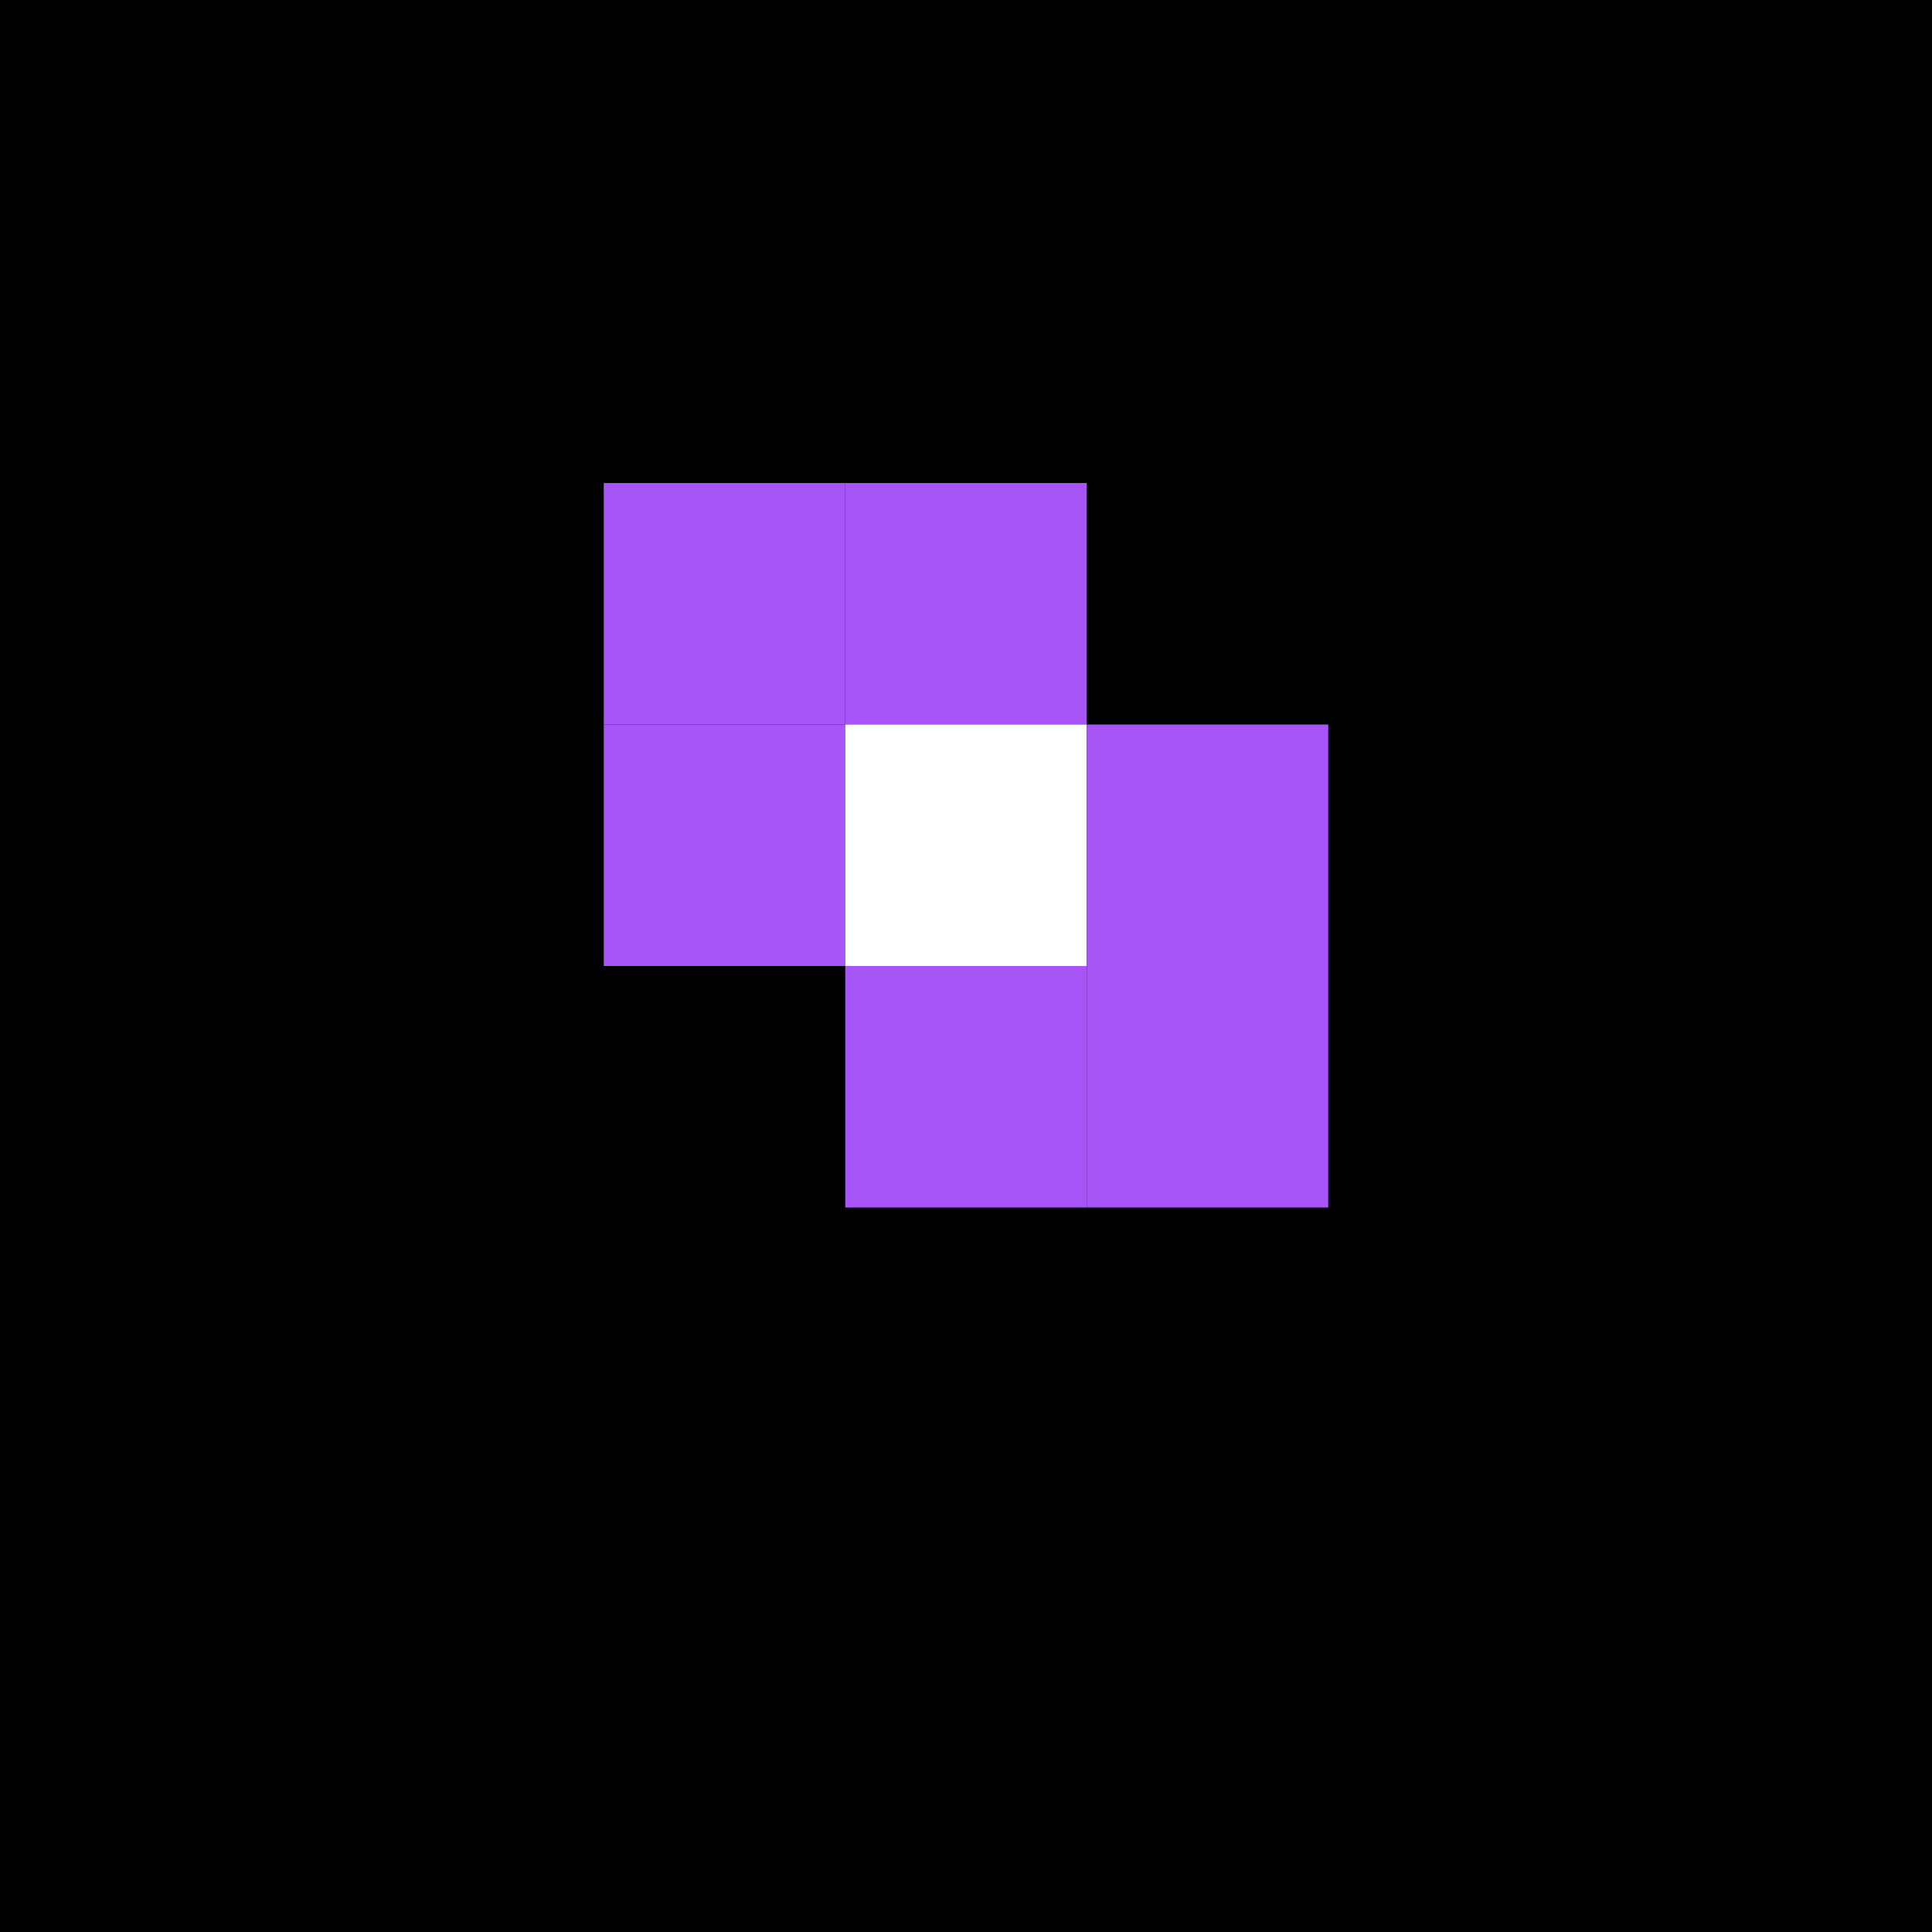 <svg width="32" height="32" viewBox="0 0 32 32" xmlns="http://www.w3.org/2000/svg">
  <rect width="32" height="32" fill="#000000"/>
  
  <!-- Simple "S" in pixelated style -->
  <rect x="10" y="8" width="4" height="4" fill="#a855f7"/>
  <rect x="14" y="8" width="4" height="4" fill="#a855f7"/>
  <rect x="10" y="12" width="4" height="4" fill="#a855f7"/>
  <rect x="14" y="12" width="4" height="4" fill="#ffffff"/>
  <rect x="18" y="12" width="4" height="4" fill="#a855f7"/>
  <rect x="14" y="16" width="4" height="4" fill="#a855f7"/>
  <rect x="18" y="16" width="4" height="4" fill="#a855f7"/>
</svg>